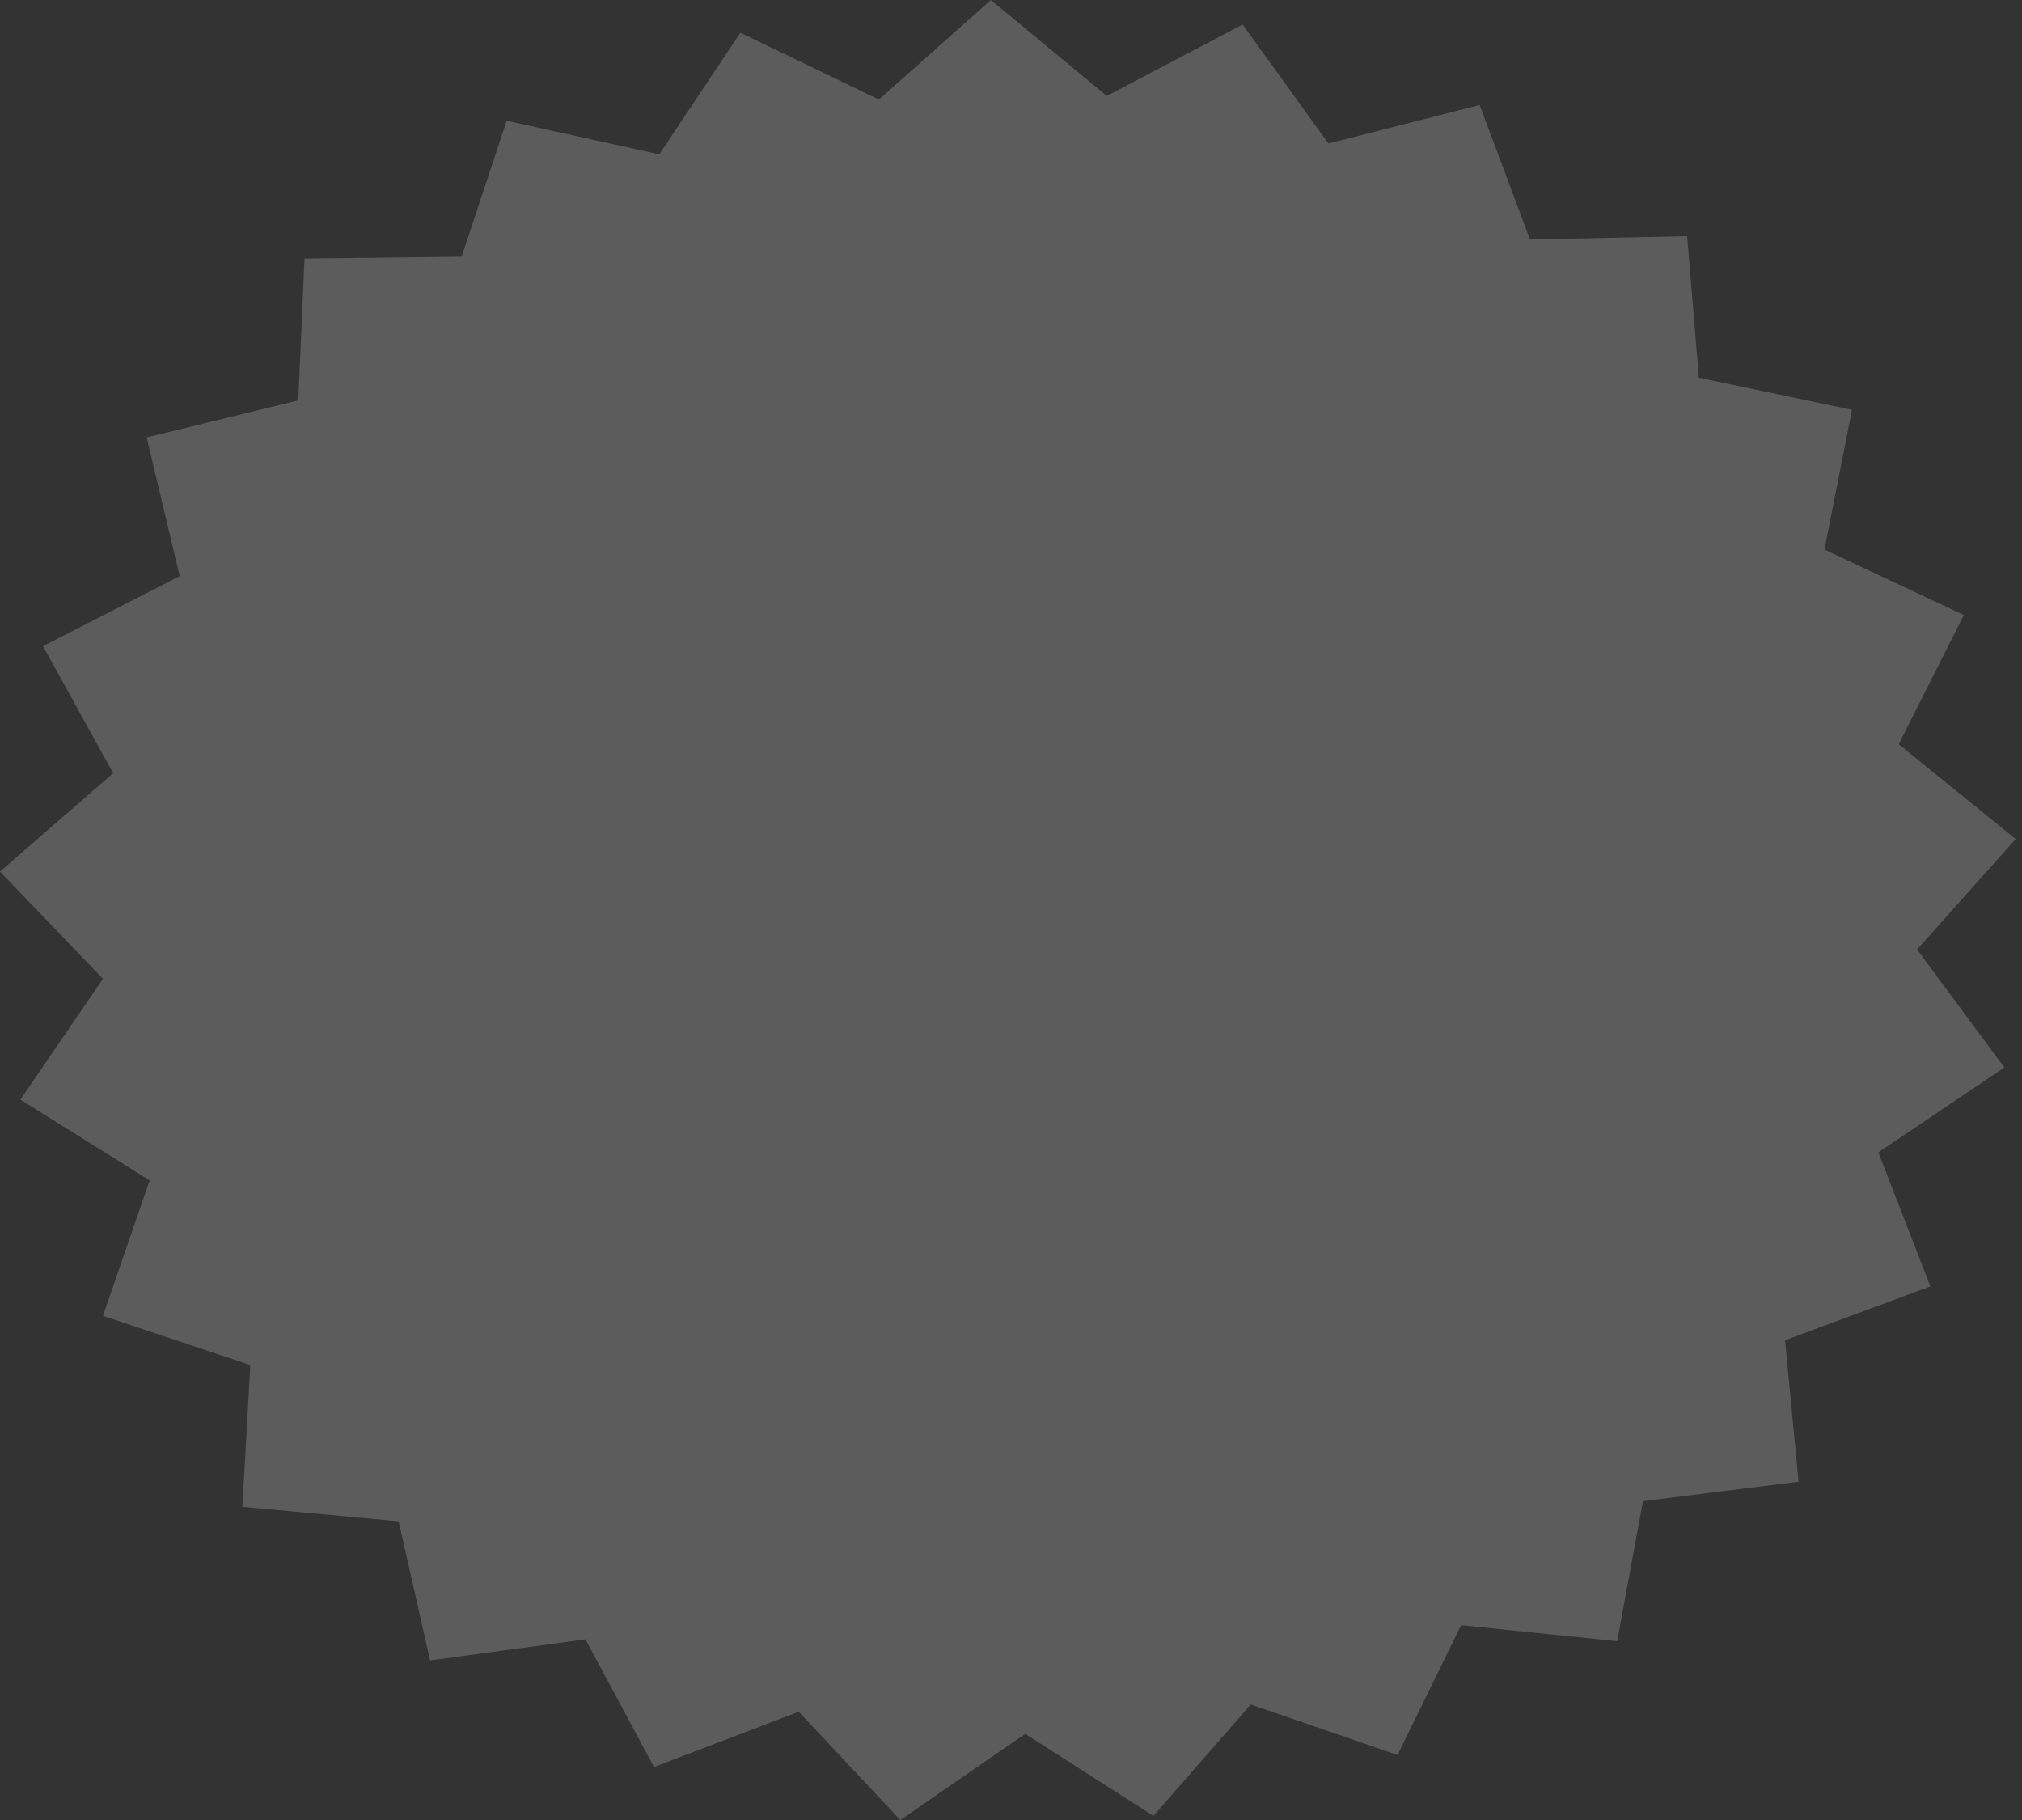 <svg width="40" height="36" viewBox="0 0 40 36" fill="none" xmlns="http://www.w3.org/2000/svg">
<rect x="0" y="0" width="40" height="36" fill="#333333" stroke="none"/>
<path opacity="0.2" d="M21.894 1.897L24.582 0.486L26.28 2.838L29.271 2.077L30.267 4.737L33.376 4.671L33.608 7.472L36.637 8.106L36.092 10.871L38.85 12.166L37.561 14.721L39.875 16.596L37.924 18.781L39.651 21.115L37.158 22.794L38.188 25.445L35.313 26.51L35.58 29.308L32.502 29.694L31.992 32.463L28.904 32.147L27.646 34.715L24.744 33.714L22.818 35.919L20.281 34.296L17.811 36L15.801 33.858L12.938 34.952L11.581 32.427L8.508 32.843L7.886 30.092L4.795 29.805L4.952 27.001L2.037 26.028L2.96 23.348L0.404 21.75L2.037 19.361L0 17.24L2.238 15.293L0.851 12.78L3.555 11.396L2.901 8.652L5.901 7.92L6.024 5.114L9.132 5.078L10.023 2.388L13.043 3.053L14.646 0.647L17.387 1.969L19.602 0L21.894 1.897Z" fill="white"/>
</svg>
